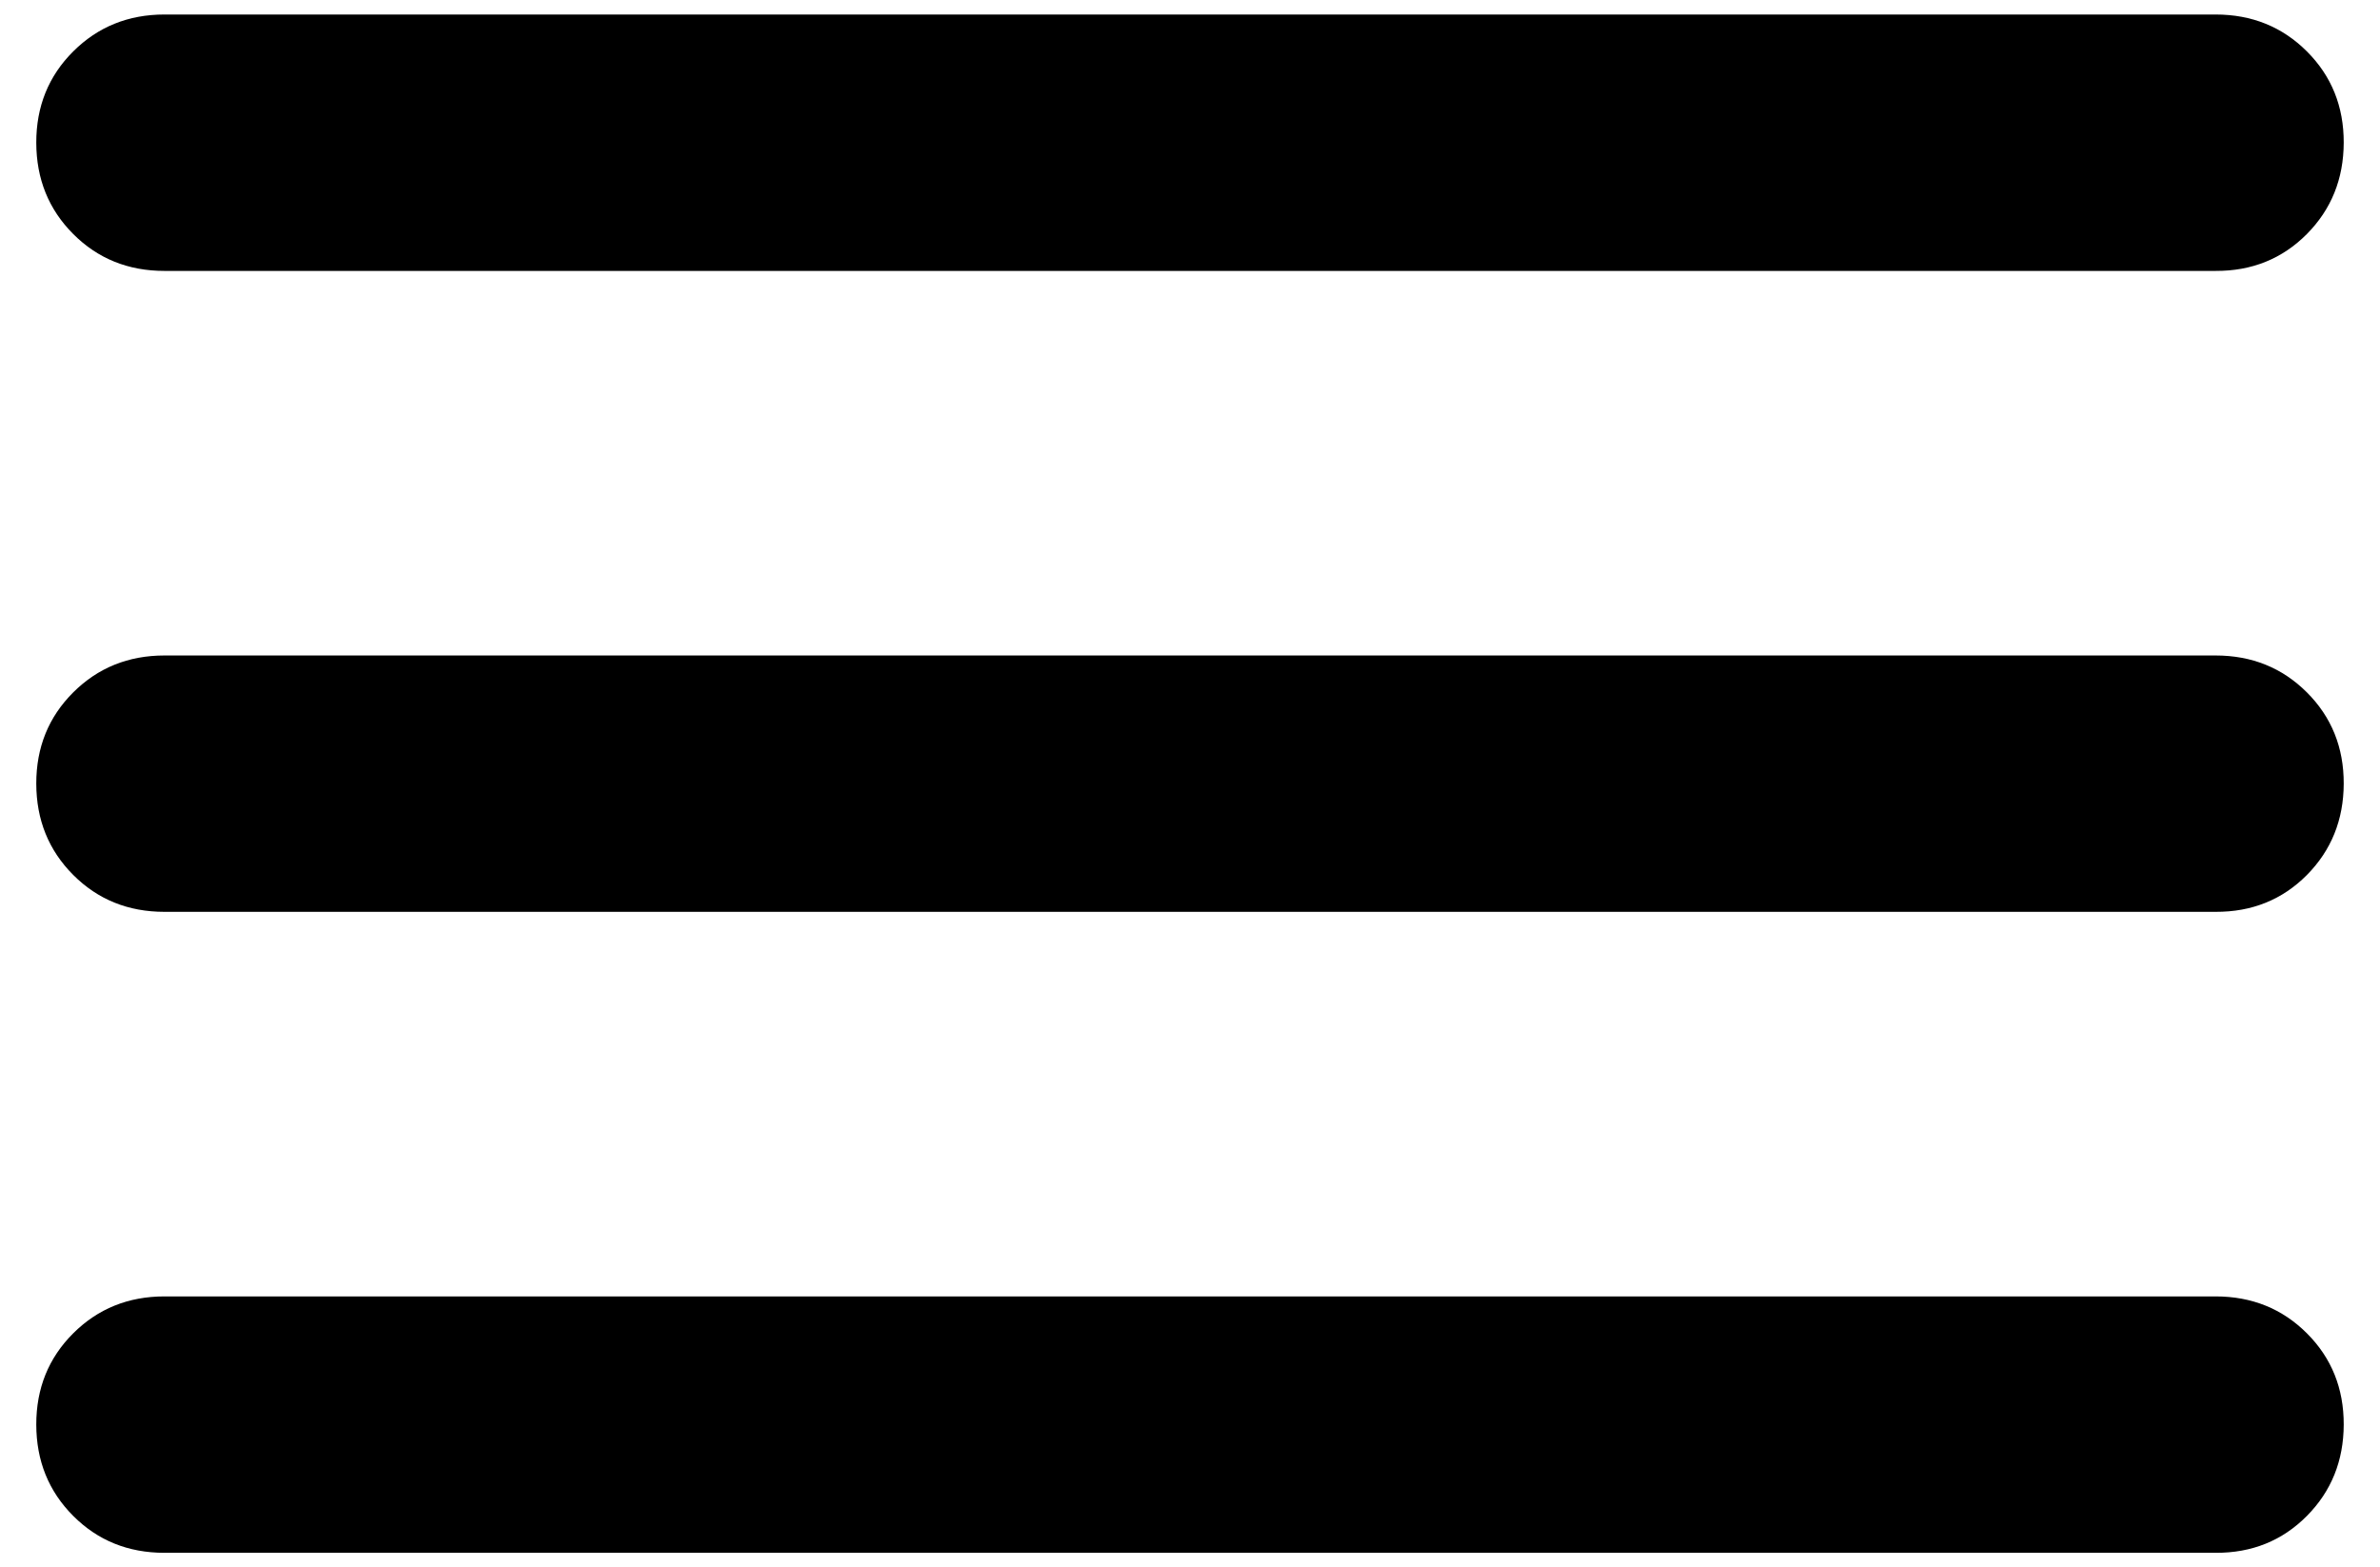 <svg width="41" height="27" viewBox="0 0 41 27" fill="none" xmlns="http://www.w3.org/2000/svg">
<path d="M2.833 26.75C2.208 26.75 1.684 26.538 1.261 26.114C0.838 25.69 0.626 25.166 0.625 24.542C0.624 23.917 0.836 23.393 1.261 22.969C1.686 22.545 2.211 22.333 2.833 22.333H38.167C38.792 22.333 39.317 22.545 39.741 22.969C40.165 23.393 40.377 23.917 40.375 24.542C40.373 25.166 40.161 25.691 39.739 26.116C39.316 26.542 38.792 26.753 38.167 26.75H2.833ZM2.833 15.708C2.208 15.708 1.684 15.496 1.261 15.072C0.838 14.648 0.626 14.124 0.625 13.5C0.624 12.876 0.836 12.352 1.261 11.928C1.686 11.504 2.211 11.292 2.833 11.292H38.167C38.792 11.292 39.317 11.504 39.741 11.928C40.165 12.352 40.377 12.876 40.375 13.5C40.373 14.124 40.161 14.649 39.739 15.075C39.316 15.5 38.792 15.711 38.167 15.708H2.833ZM2.833 4.667C2.208 4.667 1.684 4.455 1.261 4.031C0.838 3.607 0.626 3.083 0.625 2.458C0.624 1.834 0.836 1.31 1.261 0.886C1.686 0.462 2.211 0.25 2.833 0.25H38.167C38.792 0.25 39.317 0.462 39.741 0.886C40.165 1.31 40.377 1.834 40.375 2.458C40.373 3.083 40.161 3.607 39.739 4.033C39.316 4.458 38.792 4.67 38.167 4.667H2.833Z" fill="black"/>
</svg>
